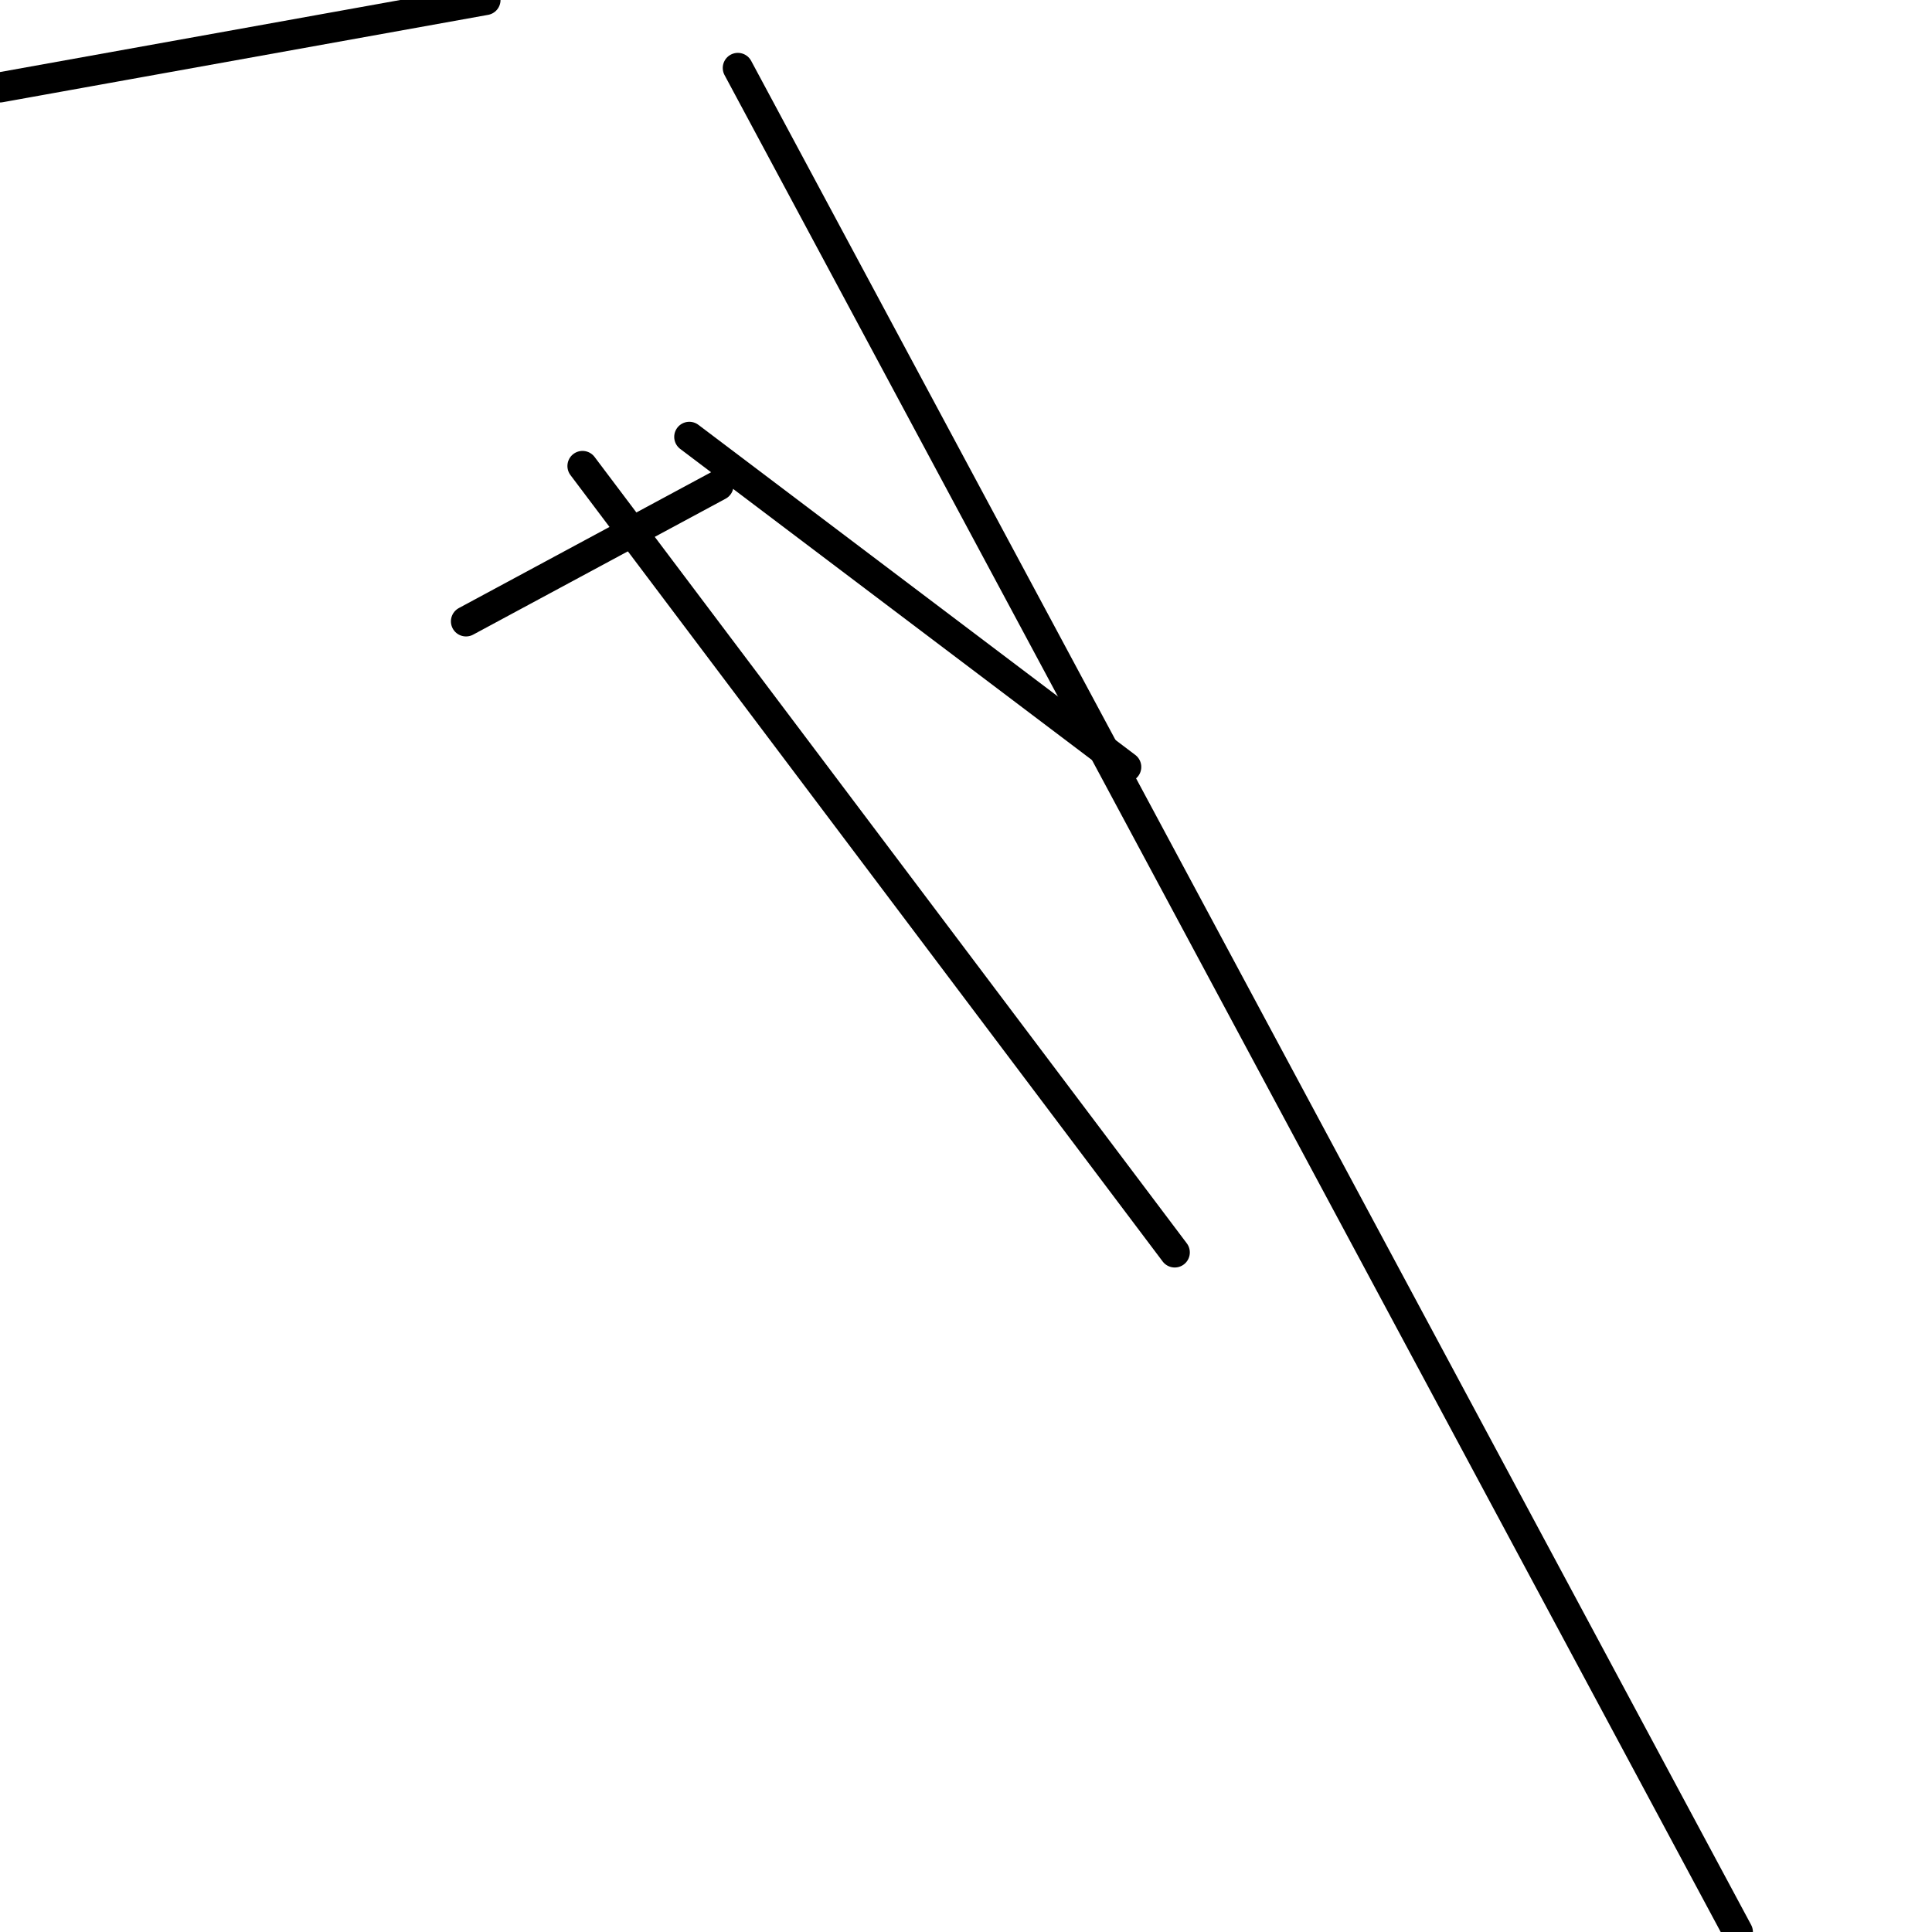 <?xml version="1.0" encoding="utf-8" ?>
<svg baseProfile="full" height="256" version="1.1" width="256" xmlns="http://www.w3.org/2000/svg" xmlns:ev="http://www.w3.org/2001/xml-events" xmlns:xlink="http://www.w3.org/1999/xlink"><defs /><polyline fill="none" points="155.658,165.95 77.186,61.749" stroke="black" stroke-linecap="round" stroke-width="4" /><polyline fill="none" points="149.226,101.628 91.337,57.889" stroke="black" stroke-linecap="round" stroke-width="4" /><polyline fill="none" points="95.196,64.322 61.749,82.332" stroke="black" stroke-linecap="round" stroke-width="4" /><polyline fill="none" points="0.0,11.578 64.322,0.0" stroke="black" stroke-linecap="round" stroke-width="4" /><polyline fill="none" points="230.271,256.0 97.769,9.005" stroke="black" stroke-linecap="round" stroke-width="4" /></svg>